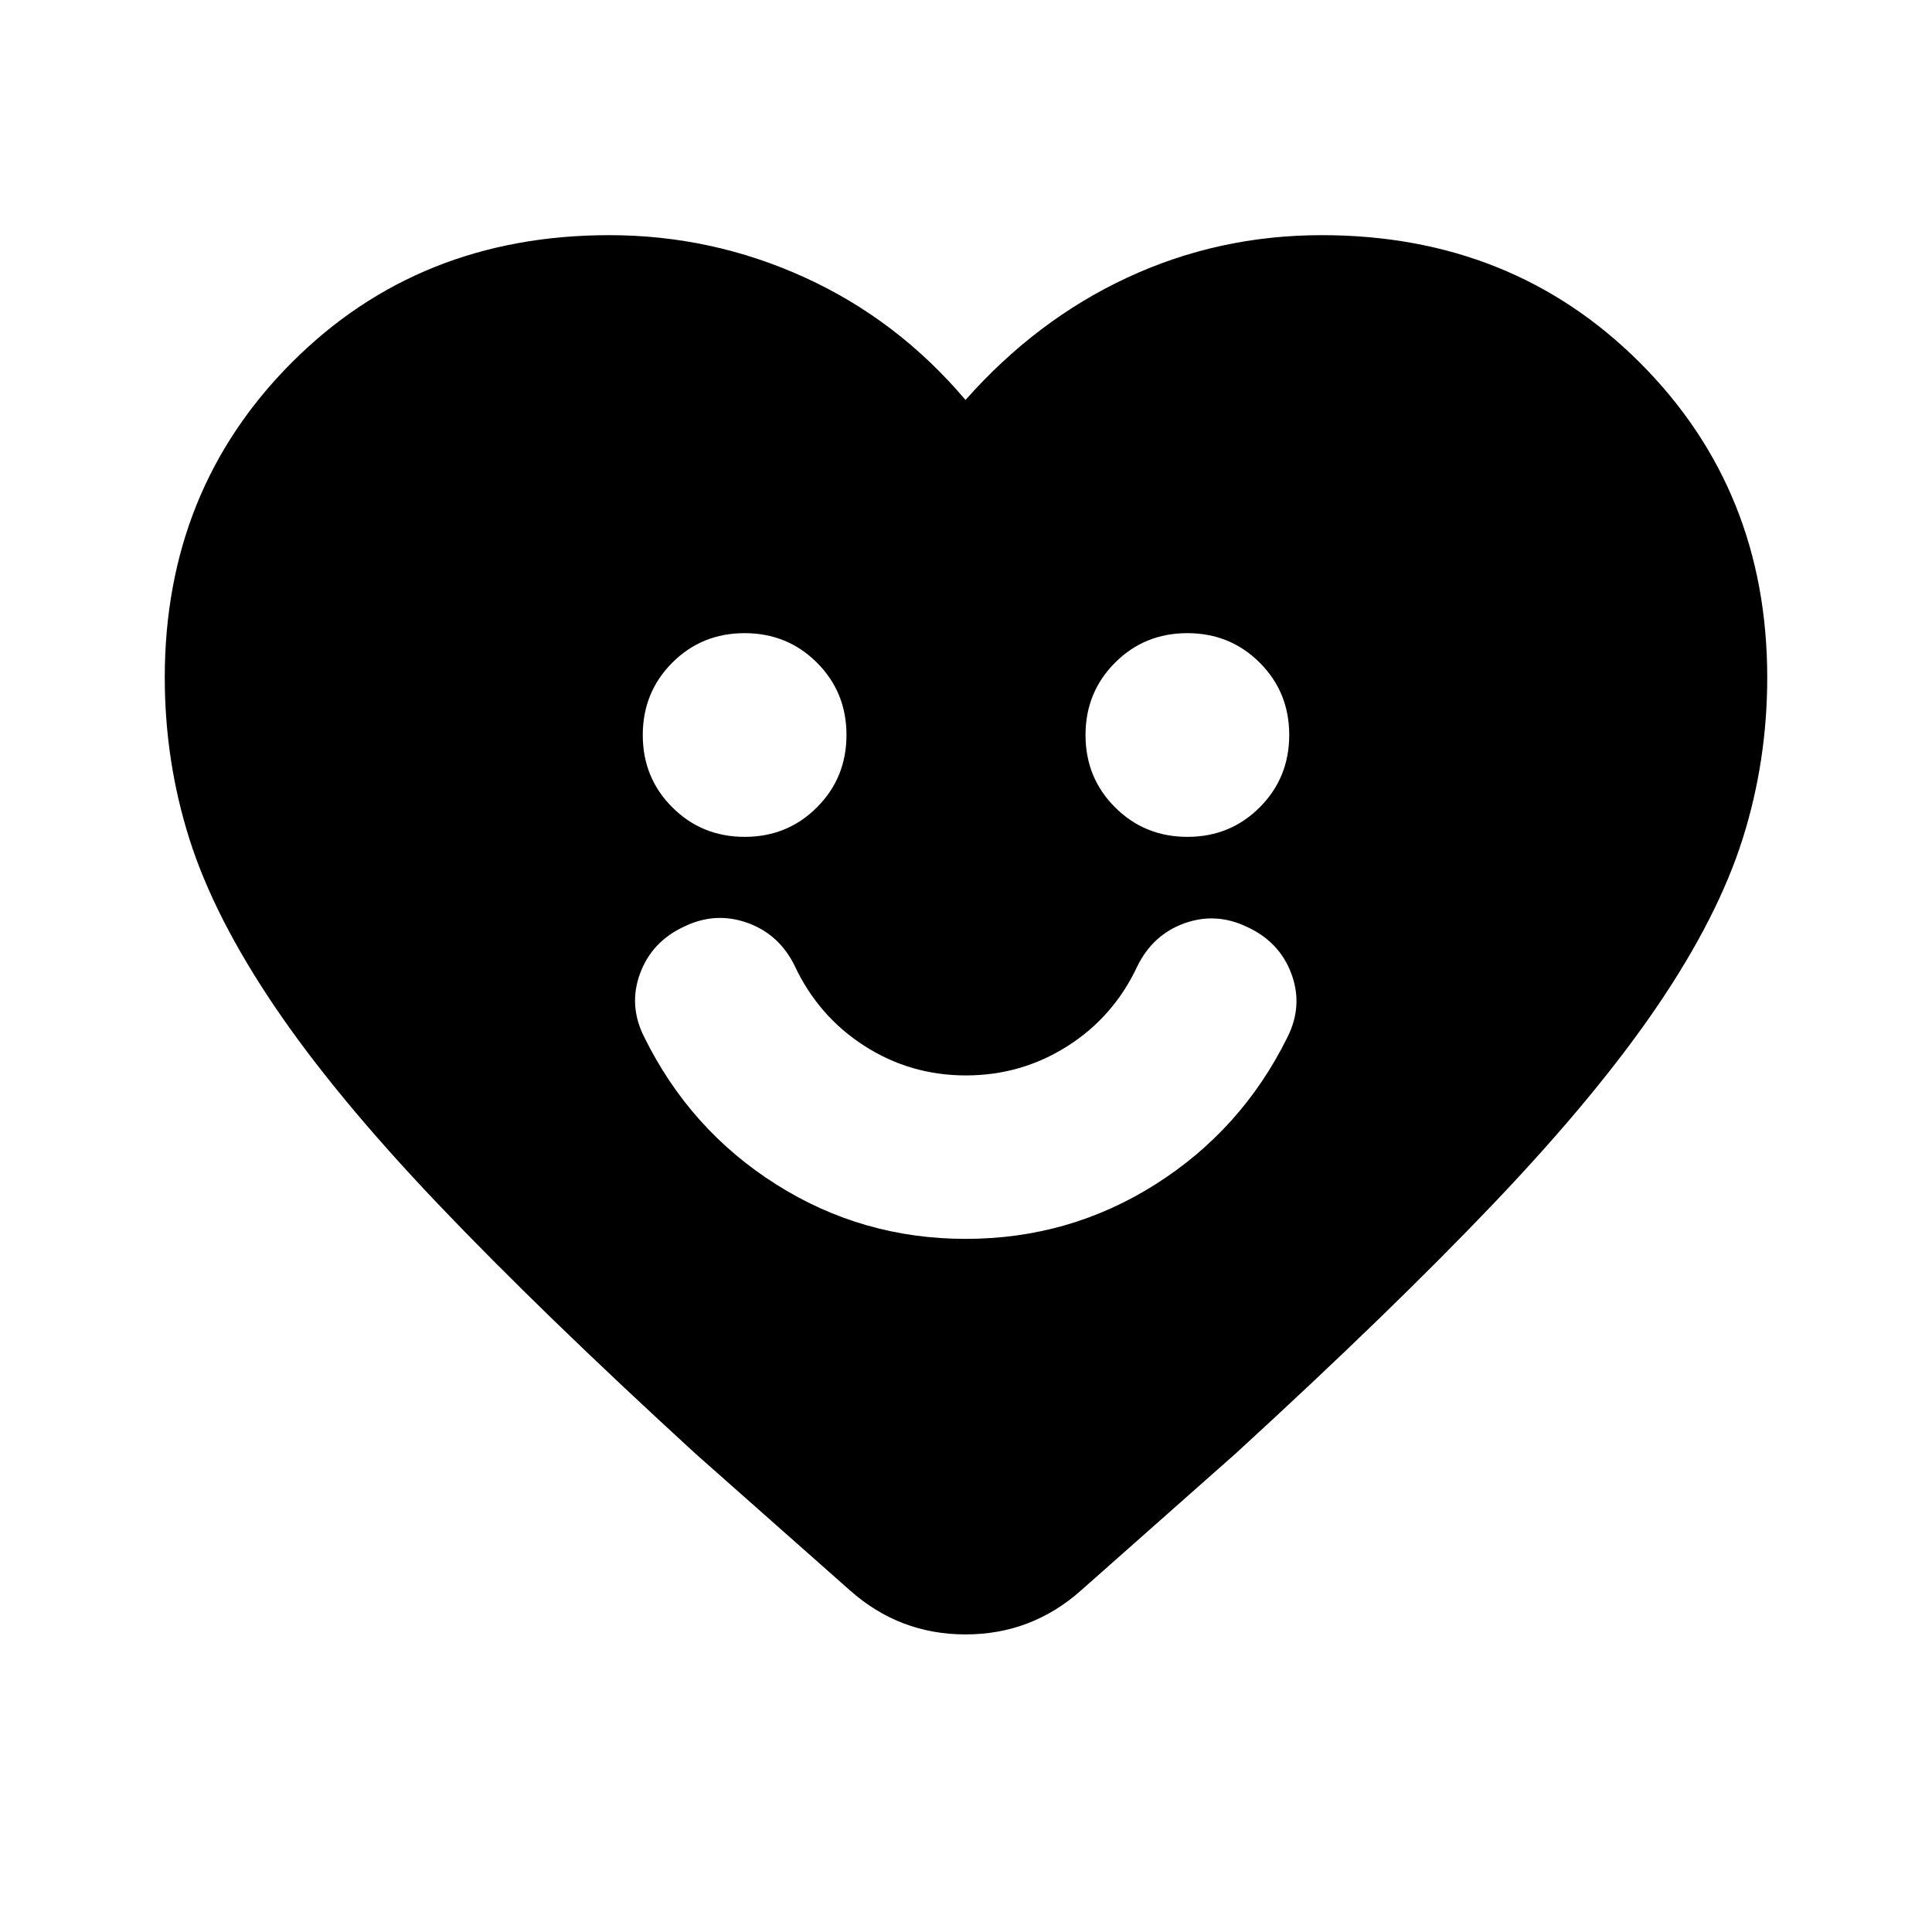 <svg xmlns="http://www.w3.org/2000/svg" height="24" viewBox="0 -960 960 960" width="24"><path d="M479.88-344.41q51.45 0 94.25-27.09t65.52-72.96q7.94-15.69 2.06-31.61-5.88-15.91-22.04-23.34-15.45-7.44-31.13-1.81-15.69 5.63-23.39 21.33-11.78 25.13-34.71 39.69-22.92 14.57-50.5 14.57-27.57 0-50.44-14.69-22.87-14.68-34.65-39.81-7.7-15.7-23.51-21.33-15.8-5.63-31.25 1.81-16.16 7.43-22.04 23.35-5.88 15.91 2.06 31.6 22.72 46.11 65.52 73.2 42.8 27.09 94.25 27.09ZM370.04-544.17q21.27 0 35.92-14.69 14.65-14.69 14.65-35.96 0-21.27-14.69-35.92-14.68-14.65-35.96-14.65-21.27 0-35.92 14.69-14.65 14.68-14.65 35.95 0 21.27 14.69 35.92 14.68 14.66 35.96 14.66Zm220 0q21.27 0 35.92-14.69 14.65-14.69 14.65-35.96 0-21.27-14.69-35.92-14.68-14.65-35.96-14.65-21.27 0-35.92 14.69-14.65 14.68-14.65 35.95 0 21.27 14.69 35.92 14.68 14.66 35.96 14.66ZM479.76-761.26q35.22-39.81 80.49-60.85 45.27-21.04 96.51-21.04 94.59 0 157.98 63.25 63.39 63.25 63.39 156.57 0 41.46-12.21 80.11t-42.24 82.91q-30.03 44.27-81.25 98.06-51.23 53.8-128.45 124.51l-76.83 68.02q-24.58 21.85-57.38 21.85-32.79 0-57.4-21.85l-76.59-67.78q-77.11-70.64-128.27-124.39-51.16-53.74-81.19-98.21-30.03-44.47-42.24-83.12-12.21-38.65-12.21-80.11 0-93.32 63.15-156.57 63.14-63.25 157.74-63.25 51.03 0 97.16 21.04 46.12 21.04 79.84 60.85Z"/></svg>